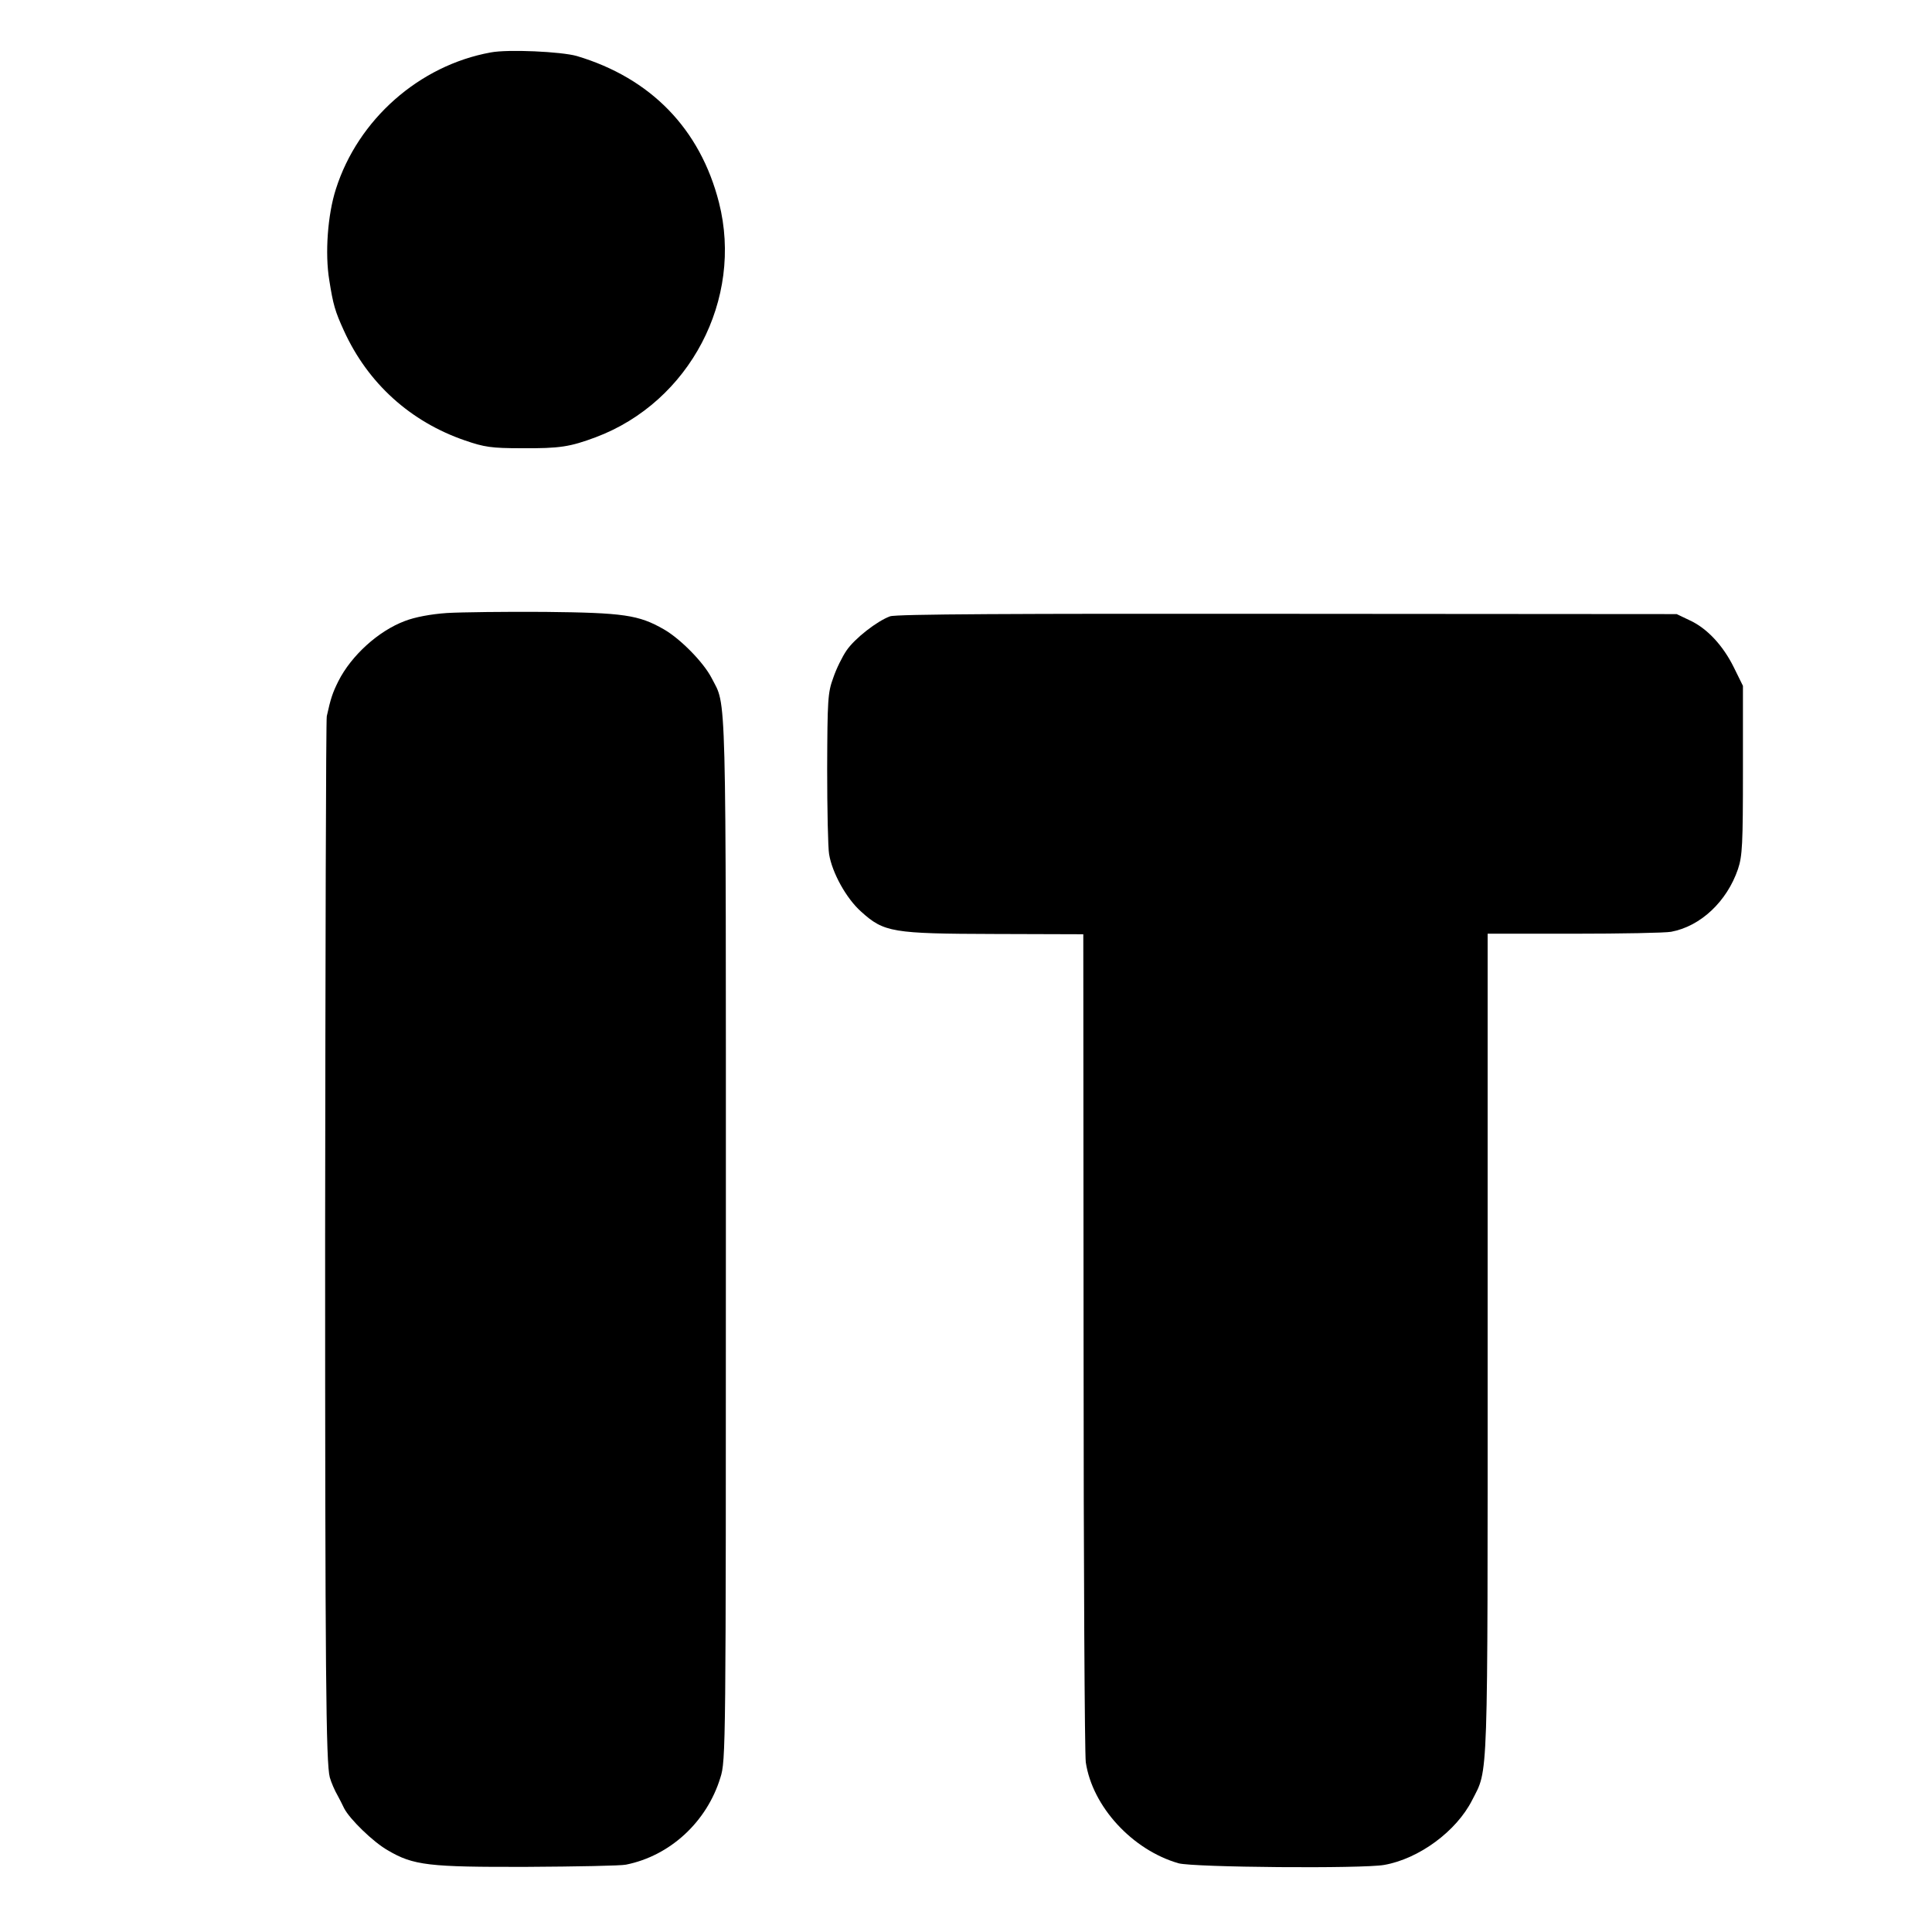 <?xml version="1.0" standalone="no"?>
<!DOCTYPE svg PUBLIC "-//W3C//DTD SVG 20010904//EN"
 "http://www.w3.org/TR/2001/REC-SVG-20010904/DTD/svg10.dtd">
<svg version="1.0" xmlns="http://www.w3.org/2000/svg"
 width="700pt" height="700pt" viewBox="0 0 700 700"
 preserveAspectRatio="xMidYMid meet">
<g transform="translate(0,700) scale(0.1,-0.1)"
fill="#000000" stroke="none">
<path d="M1778 6810 c-259 -47 -481 -243 -561 -495 -30 -93 -40 -234 -24 -330
14 -89 21 -113 53 -183 87 -191 241 -330 439 -398 70 -24 95 -28 205 -28 139
-1 175 5 269 40 340 128 535 500 446 850 -68 267 -247 451 -515 531 -56 16
-249 25 -312 13z"/>
<path d="M1620 4779 c-59 -4 -117 -15 -153 -29 -96 -36 -194 -125 -241 -218
-21 -42 -28 -63 -42 -127 -3 -11 -5 -860 -6 -1886 0 -1577 3 -1909 17 -1959 5
-18 18 -48 28 -65 6 -11 17 -32 24 -47 20 -39 105 -122 158 -152 93 -55 149
-61 505 -60 179 1 340 4 358 8 160 32 293 155 342 315 20 62 20 103 20 1950 0
2050 3 1927 -52 2035 -29 56 -112 141 -173 176 -91 52 -145 60 -431 63 -142 1
-302 -1 -354 -4z"/>
<path d="M3225 4767 c-47 -17 -128 -80 -158 -124 -15 -22 -37 -66 -48 -99 -20
-54 -21 -80 -22 -329 0 -148 3 -288 7 -310 11 -67 62 -160 116 -208 83 -75
112 -80 484 -81 l321 -1 1 -1475 c0 -811 4 -1497 8 -1525 24 -161 169 -318
336 -366 54 -15 666 -20 745 -6 126 22 262 122 319 235 59 116 56 33 56 1653
l0 1486 313 0 c171 0 330 3 352 7 107 20 202 110 242 227 16 48 18 90 18 359
l0 305 -33 67 c-39 79 -97 142 -161 171 l-46 22 -1410 1 c-993 1 -1419 -1
-1440 -9z"/>
</g>
</svg>
